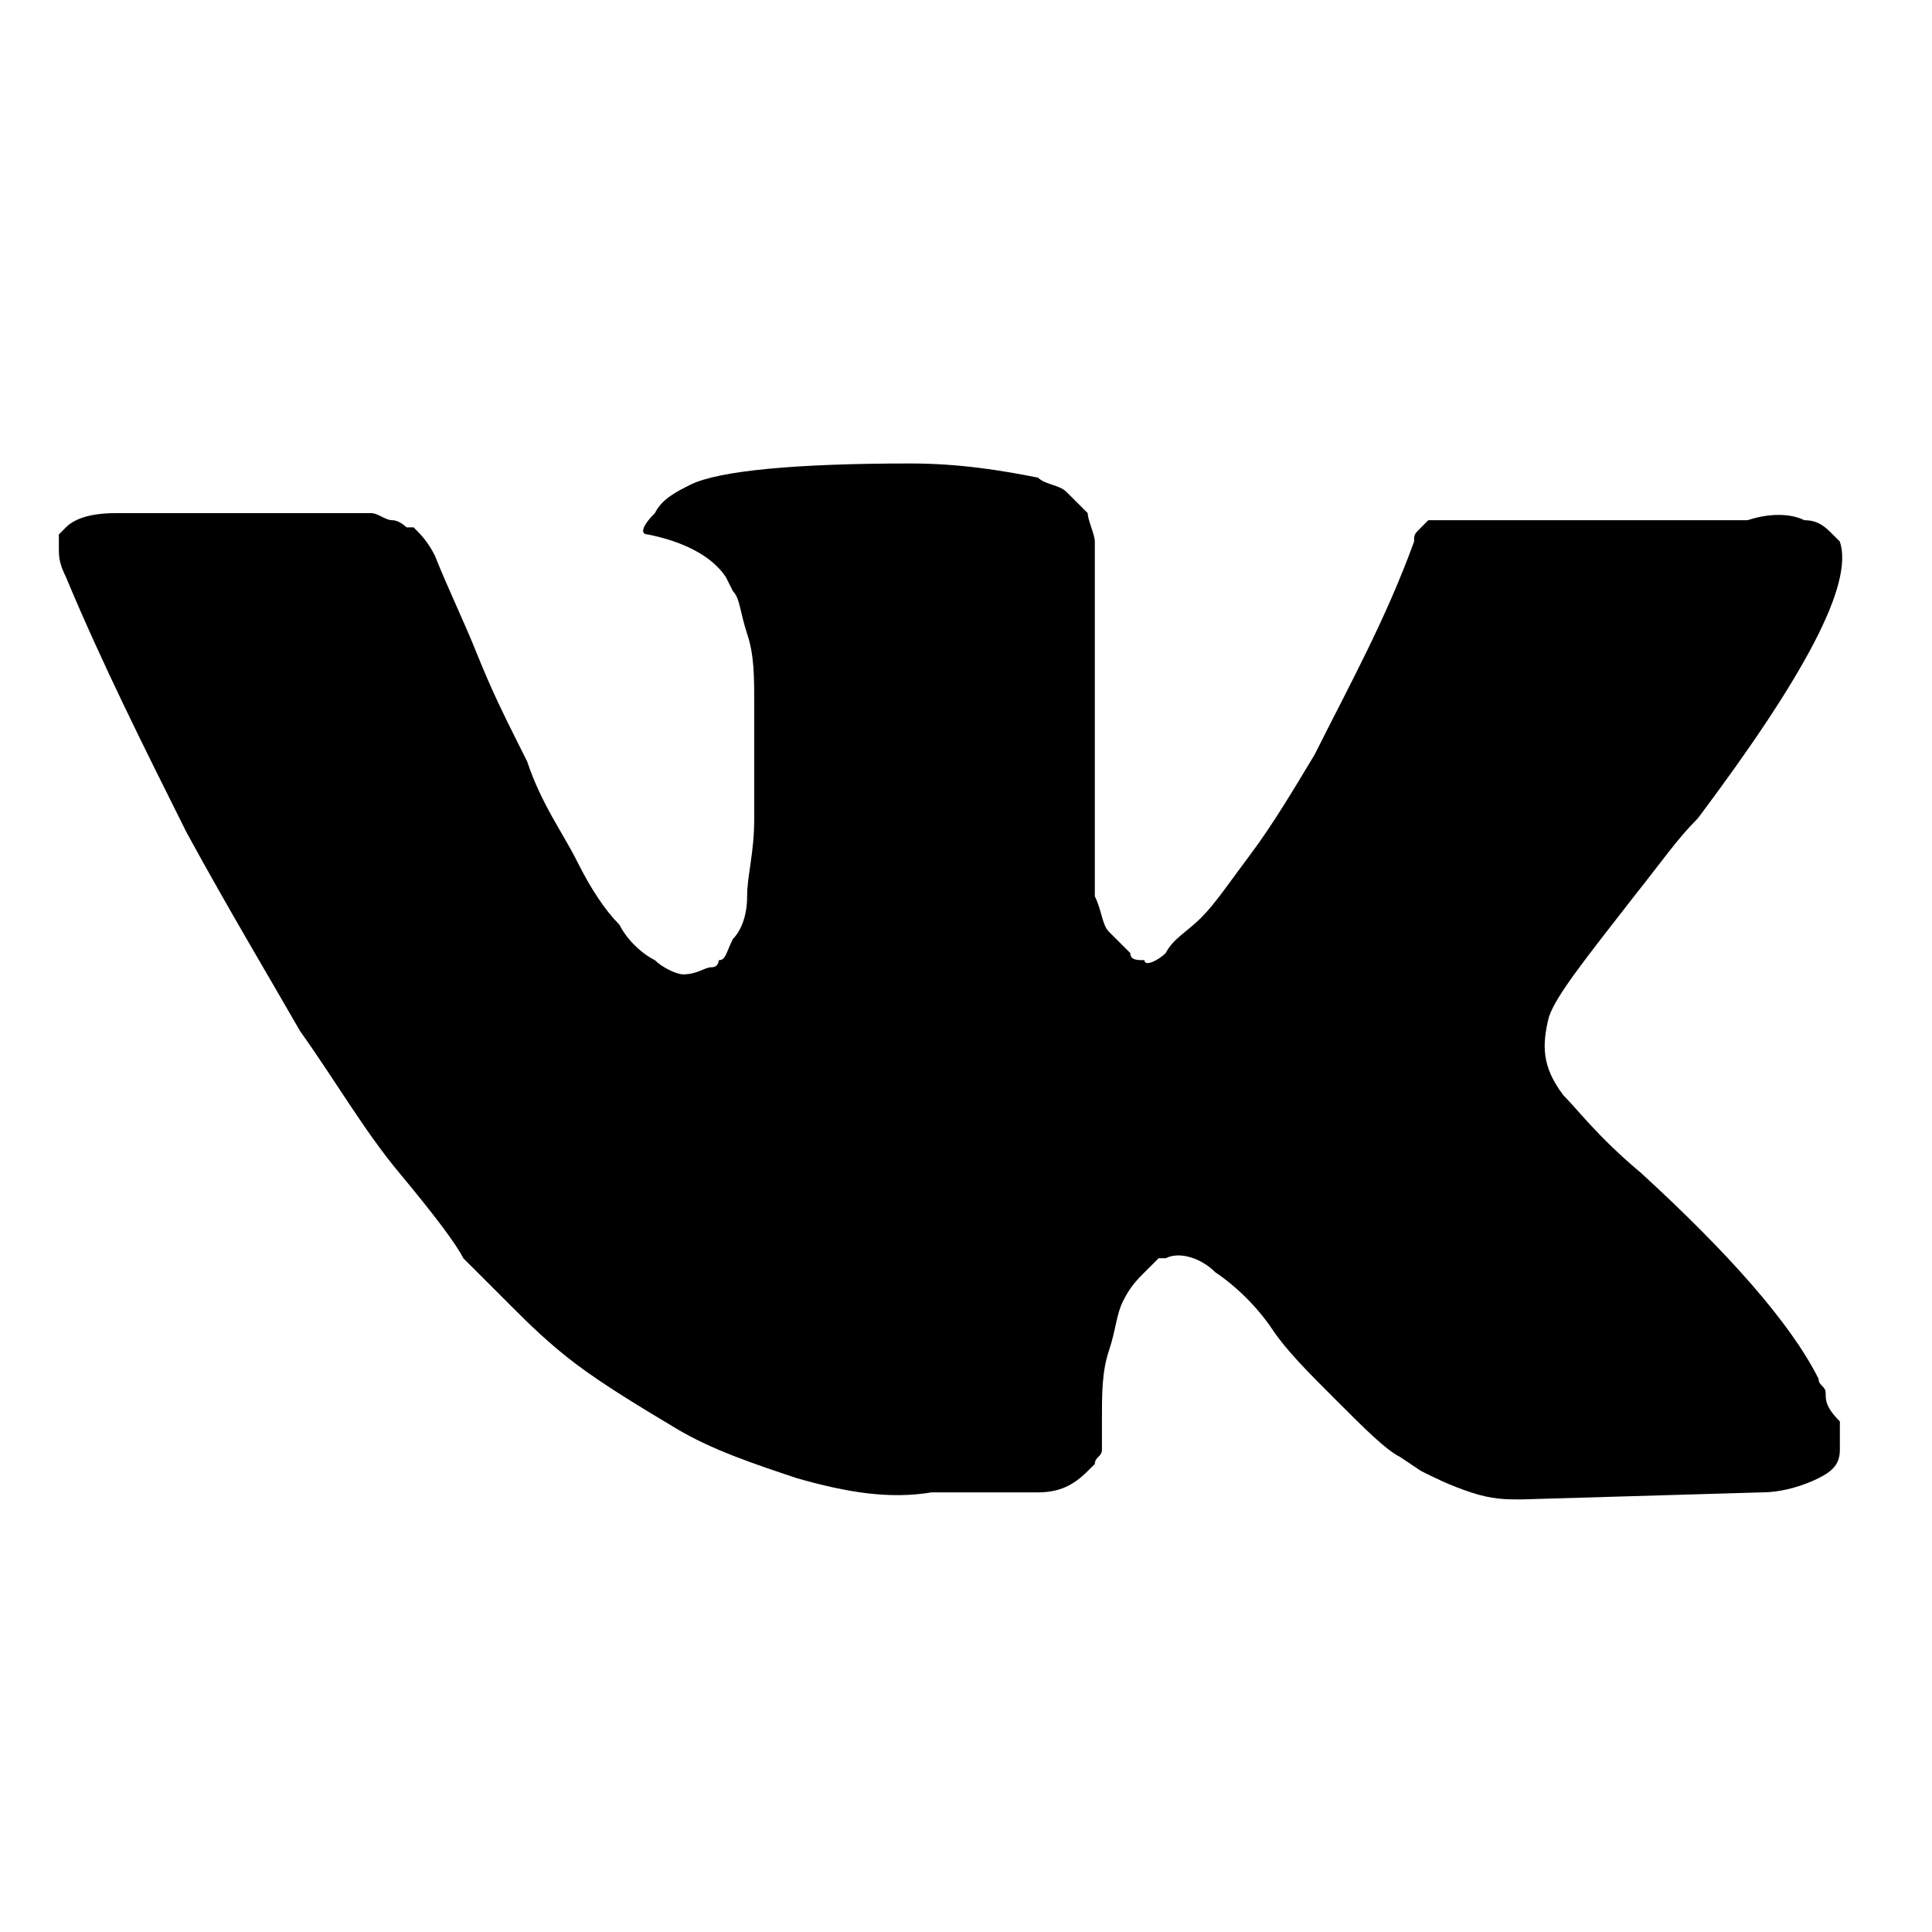<?xml version="1.0" encoding="UTF-8"?>
<!DOCTYPE svg PUBLIC "-//W3C//DTD SVG 1.1//EN" "http://www.w3.org/Graphics/SVG/1.1/DTD/svg11.dtd">
<!-- Creator: CorelDRAW 2020 (64-Bit) -->
<svg xmlns="http://www.w3.org/2000/svg" xml:space="preserve" width="6.5mm" height="6.5mm" version="1.1" style="shape-rendering:geometricPrecision; text-rendering:geometricPrecision; image-rendering:optimizeQuality; fill-rule:evenodd; clip-rule:evenodd"
viewBox="0 0 650 650"
 xmlns:xlink="http://www.w3.org/1999/xlink"
 xmlns:xodm="http://www.corel.com/coreldraw/odm/2003">
 <defs>
  <style type="text/css">
   <![CDATA[
    .fil0 {fill:black}
    .fil1 {fill:black;fill-rule:nonzero}
   ]]>
  </style>
 </defs>
 <g id="Слой_x0020_1">
  <rect class="fil0" x="931.66" y="373.19" width="650.44" height="654.85" rx="70" ry="70"/>
  <g id="_851652576">
   <path class="fil0" d="M1003.02 807.26l0 38.1 59.53 0c-0.43,19.41 -6.72,45.31 -7.14,64.29l-52.39 0 0 185.72 -76.19 0 0 -185.72 -35.71 0 0 -64.29 35.71 0c0,-47.43 -0.71,-119.04 71.44,-119.04l64.28 0 0 61.9c-30.17,0 -59.53,-6.09 -59.53,19.04zm-326.19 88.11c0,72.02 6.4,109.18 40.58,168.95 47,82.19 148.02,147.71 242.76,147.71 81.92,0 123.23,-10.4 190.5,-54.75 31.62,-20.84 65.25,-58.24 84.7,-91.49 52.14,-89.16 54.76,-188.53 13.63,-283.05 -11.52,-26.48 -39.56,-63.12 -59.65,-83.22 -49.89,-49.87 -125.48,-87.49 -195.85,-87.49 -61.91,0 -89.36,2.3 -145.54,28.26 -43.99,20.31 -88.3,57.22 -115.41,96.5l-27.01 44.42c-13.04,25.05 -28.71,76.34 -28.71,114.16z"/>
  </g>
  <path class="fil1" d="M-268.46 193.27l-321.78 0c-36.33,0 -64.01,27.68 -64.01,64.01l0 321.78c0,36.33 27.68,64.01 64.01,64.01l321.78 0c36.33,0 64.01,-27.68 64.01,-64.01l0 -321.78c0,-36.33 -27.68,-64.01 -64.01,-64.01zm-160.89 359.84c74.39,0 134.94,-58.82 134.94,-129.75 0,-12.11 -1.73,-25.95 -5.19,-36.33l38.06 0 0 183.38c0,8.65 -6.92,17.3 -17.3,17.3l-301.02 0c-8.65,0 -17.3,-6.92 -17.3,-17.3l0 -185.11 39.79 0c-3.46,12.11 -5.19,24.22 -5.19,36.33 -1.73,72.66 58.82,131.48 133.21,131.48zm0 -51.9c-48.44,0 -86.5,-38.06 -86.5,-84.77 0,-46.71 38.06,-84.77 86.5,-84.77 48.44,0 86.5,38.06 86.5,84.77 0,48.44 -38.06,84.77 -86.5,84.77zm166.08 -185.11c0,10.38 -8.65,19.03 -19.03,19.03l-48.44 0c-10.38,0 -19.03,-8.65 -19.03,-19.03l0 -46.71c0,-10.38 8.65,-19.03 19.03,-19.03l48.44 0c10.38,0 19.03,8.65 19.03,19.03l0 46.71z"/>
  <path class="fil1" d="M614.22 468.66c0,-2.39 -2.38,-2.39 -2.38,-4.77 -9.56,-19.11 -31.04,-42.97 -59.69,-69.23 -14.32,-11.94 -21.48,-21.48 -26.25,-26.27 -7.17,-9.54 -7.17,-16.7 -4.78,-26.25 2.38,-7.16 11.94,-19.1 28.64,-40.58 9.55,-11.95 14.32,-19.11 21.49,-26.27 35.81,-47.74 52.52,-78.78 47.75,-93.1l-2.39 -2.38c-2.39,-2.39 -4.77,-4.79 -9.55,-4.79 -4.78,-2.38 -11.94,-2.38 -19.1,0l-90.71 0c-2.39,0 -2.39,0 -7.16,0 -2.39,0 -4.79,0 -4.79,0l-2.38 0 -2.39 0 -2.39 2.4c-2.38,2.39 -2.38,2.39 -2.38,4.77 -9.55,26.26 -21.48,47.75 -33.43,71.62 -7.16,11.94 -14.32,23.87 -21.47,33.42 -7.17,9.55 -11.94,16.71 -16.71,21.49 -4.78,4.77 -9.56,7.16 -11.95,11.93 -2.38,2.39 -7.16,4.77 -7.16,2.39 -2.38,0 -4.77,0 -4.77,-2.39 -2.38,-2.39 -4.77,-4.77 -7.16,-7.16 -2.38,-2.39 -2.38,-7.16 -4.77,-11.93 0,-4.78 0,-9.55 0,-11.95 0,-2.38 0,-9.54 0,-14.32 0,-7.16 0,-11.93 0,-14.32 0,-7.16 0,-16.71 0,-26.26 0,-9.55 0,-16.71 0,-21.49 0,-4.77 0,-11.93 0,-16.71 0,-7.16 0,-11.93 0,-14.32 0,-2.38 -2.39,-7.17 -2.39,-9.55 -2.4,-2.39 -4.78,-4.77 -7.17,-7.16 -2.38,-2.39 -7.16,-2.39 -9.54,-4.78 -11.94,-2.38 -26.27,-4.77 -42.97,-4.77 -38.2,0 -64.45,2.39 -74.01,7.16 -4.77,2.39 -9.55,4.78 -11.93,9.55 -4.78,4.78 -4.78,7.17 -2.39,7.17 11.93,2.38 21.48,7.16 26.26,14.32l2.39 4.77c2.39,2.39 2.39,7.16 4.77,14.32 2.39,7.17 2.39,14.33 2.39,23.88 0,14.33 0,28.65 0,38.19 0,11.94 -2.39,19.11 -2.39,26.27 0,7.16 -2.38,11.93 -4.77,14.32 -2.39,4.77 -2.39,7.16 -4.77,7.16 0,0 0,2.38 -2.4,2.38 -2.39,0 -4.77,2.39 -9.55,2.39 -2.38,0 -7.16,-2.39 -9.54,-4.77 -4.78,-2.39 -9.55,-7.16 -11.94,-11.94 -4.77,-4.77 -9.55,-11.93 -14.33,-21.49 -4.77,-9.54 -11.93,-19.09 -16.7,-33.41l-4.78 -9.56c-2.38,-4.77 -7.16,-14.32 -11.94,-26.25 -4.77,-11.94 -9.55,-21.49 -14.32,-33.42 -2.39,-4.78 -4.77,-7.16 -7.16,-9.55l-2.39 0c0,0 -2.38,-2.4 -4.77,-2.4 -2.39,0 -4.77,-2.38 -7.16,-2.38l-85.95 0c-9.55,0 -14.32,2.38 -16.71,4.78l-2.38 2.39c0,0 0,2.38 0,4.77 0,2.39 0,4.77 2.38,9.55 11.94,28.65 26.27,57.3 40.59,85.94 14.32,26.26 28.65,50.14 38.19,66.84 11.94,16.71 21.48,33.43 33.43,47.75 11.93,14.33 19.09,23.87 21.48,28.65 4.77,4.77 7.17,7.16 9.55,9.54l7.16 7.16c4.78,4.77 11.94,11.95 21.48,19.11 9.56,7.15 21.49,14.32 33.43,21.48 11.93,7.16 26.26,11.94 40.58,16.71 16.72,4.78 31.04,7.16 45.35,4.78l35.82 0c7.16,0 11.93,-2.39 16.71,-7.17l2.39 -2.38c0,-2.39 2.39,-2.39 2.39,-4.78 0,-2.38 0,-4.78 0,-9.55 0,-9.55 0,-16.71 2.38,-23.87 2.39,-7.16 2.39,-11.94 4.78,-16.71 2.38,-4.78 4.77,-7.16 7.15,-9.55 2.39,-2.39 4.78,-4.77 4.78,-4.77l2.38 0c4.78,-2.39 11.95,0 16.72,4.77 7.16,4.77 14.32,11.93 19.09,19.1 4.78,7.16 11.94,14.32 21.5,23.87 9.54,9.55 16.7,16.71 21.48,19.1l7.15 4.77c4.78,2.39 9.56,4.78 16.72,7.17 7.16,2.38 11.93,2.38 16.71,2.38l81.16 -2.38c7.16,0 14.33,-2.39 19.11,-4.78 4.77,-2.39 7.16,-4.77 7.16,-9.55 0,-2.38 0,-7.16 0,-9.55 -4.78,-4.77 -4.78,-7.16 -4.78,-9.55z"/>
 </g>
</svg>
